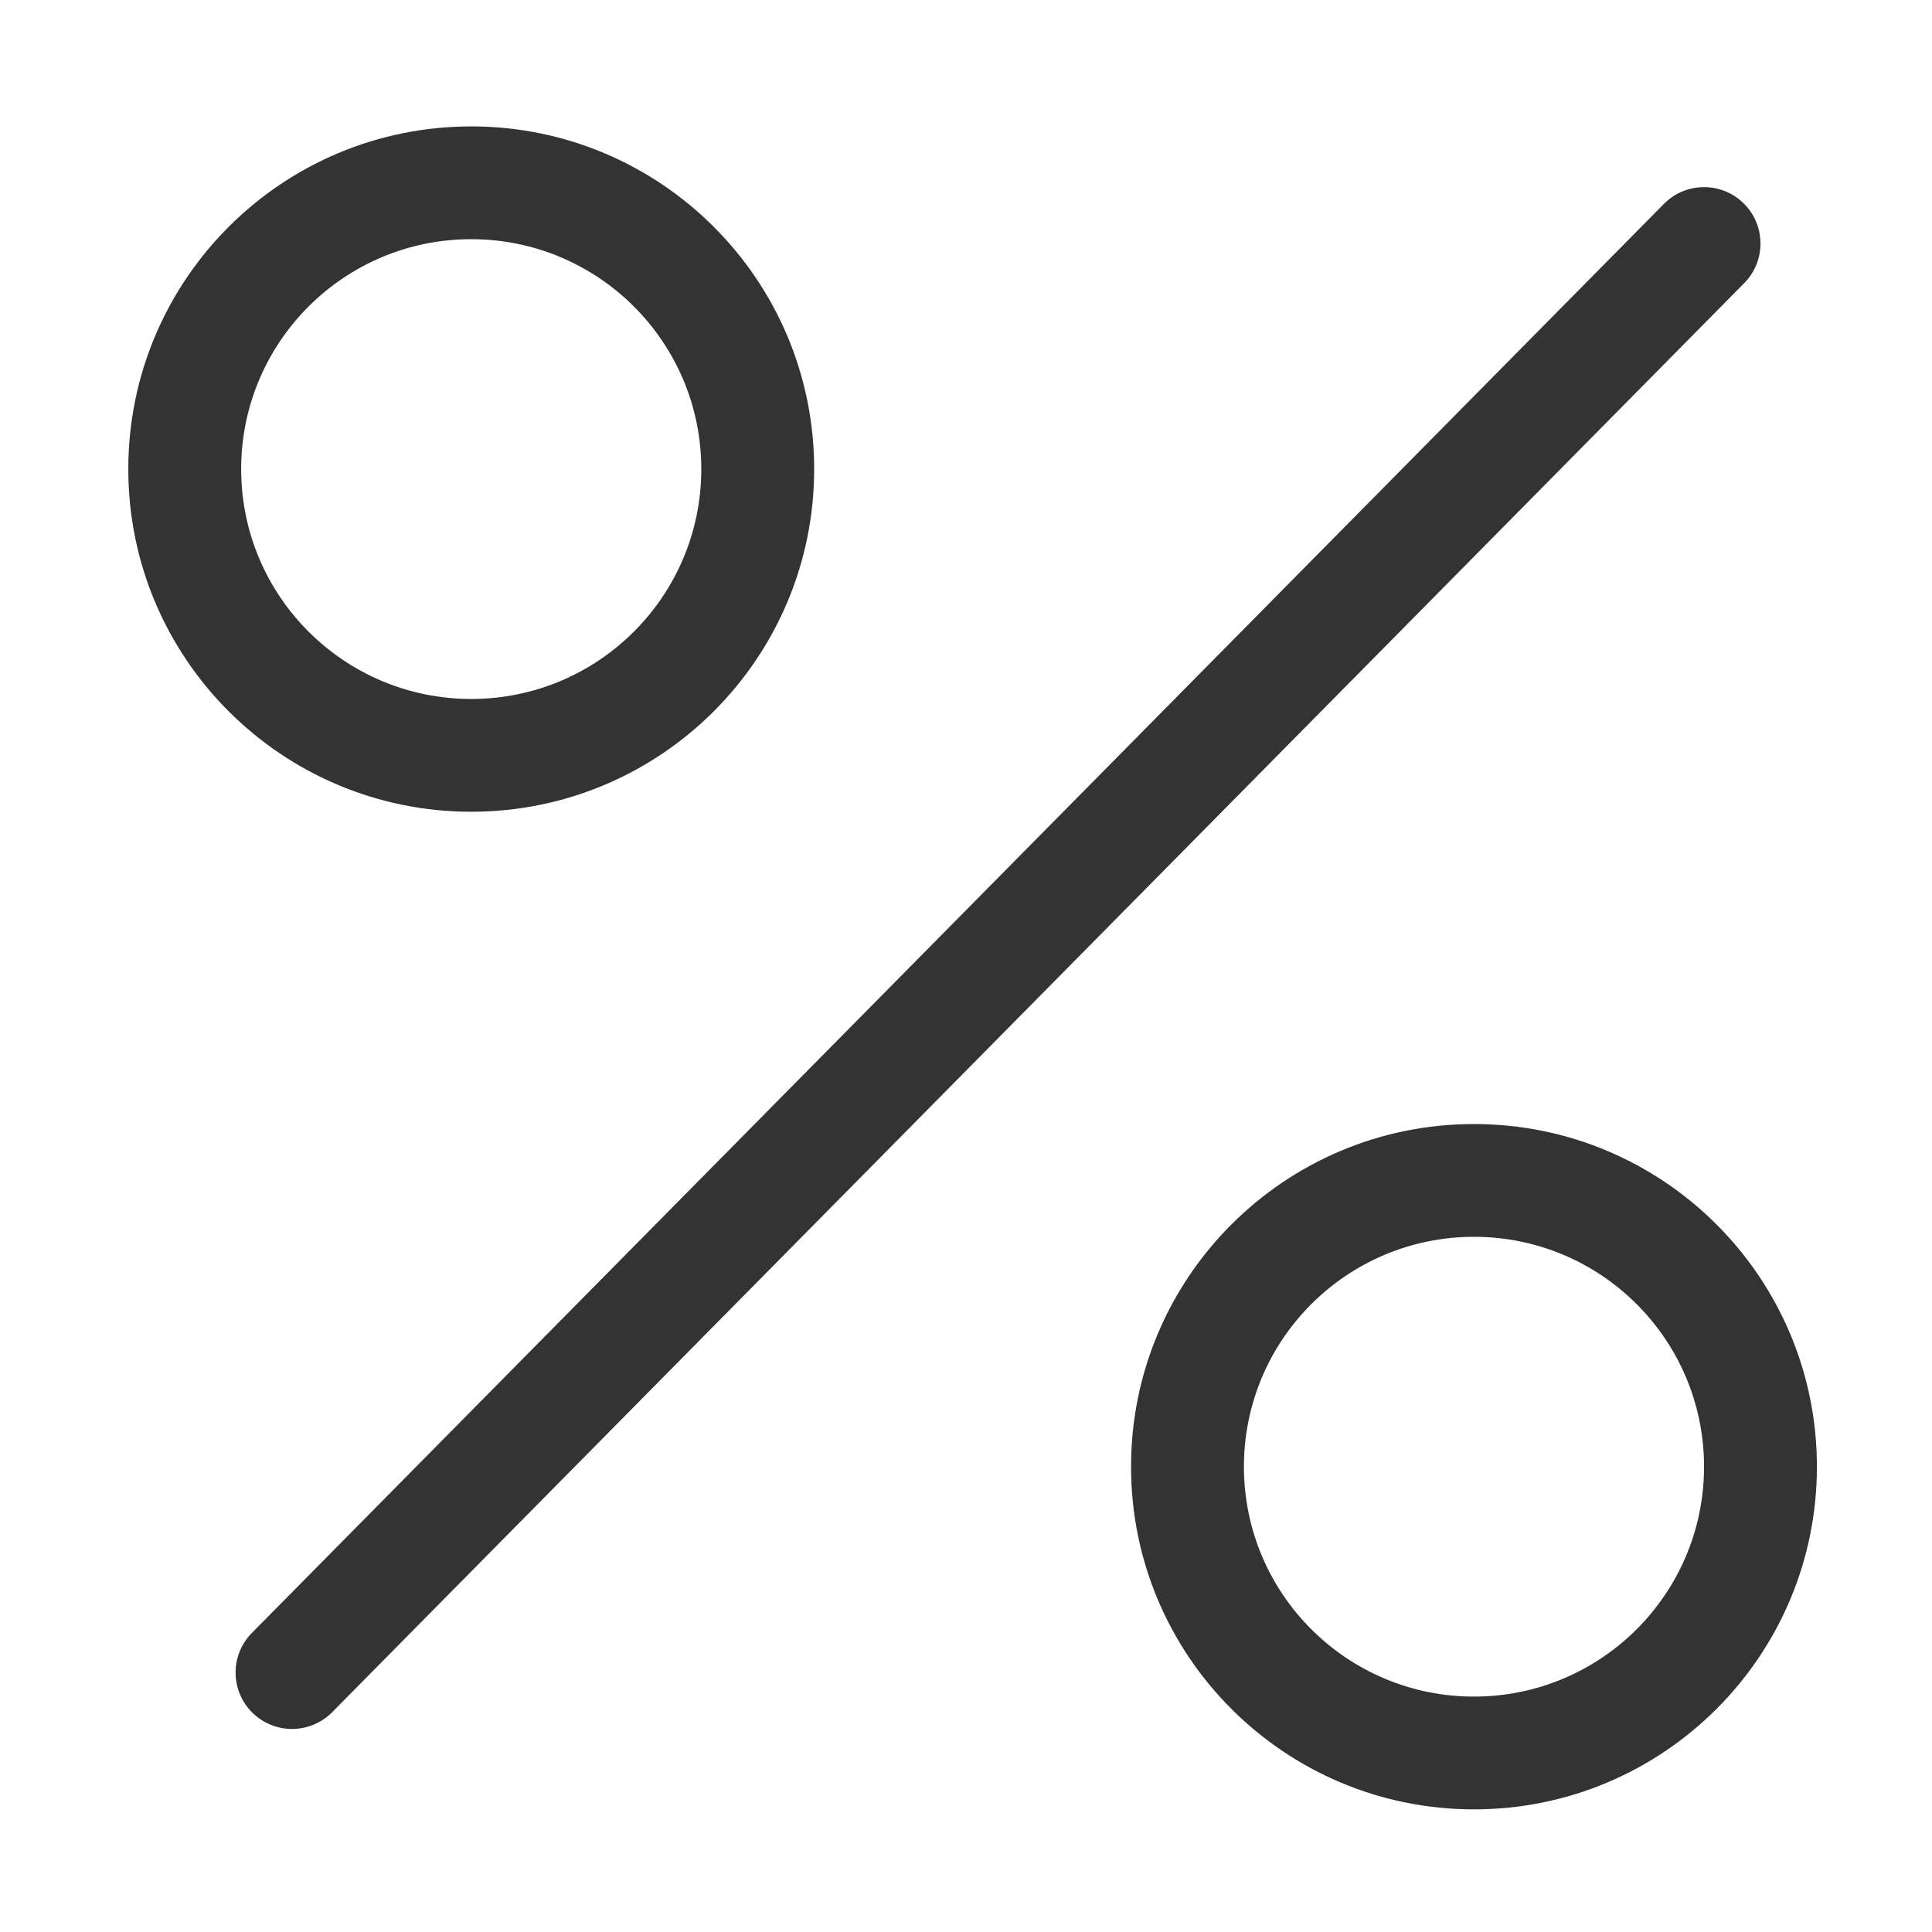 <?xml version="1.0" standalone="no"?><!DOCTYPE svg PUBLIC "-//W3C//DTD SVG 1.1//EN" "http://www.w3.org/Graphics/SVG/1.1/DTD/svg11.dtd"><svg t="1722388775287" class="icon" viewBox="0 0 1024 1024" version="1.1" xmlns="http://www.w3.org/2000/svg" p-id="5336" xmlns:xlink="http://www.w3.org/1999/xlink" width="200" height="200"><path d="M781.24 595.763c100.383 0 181.76 81.313 181.76 181.618C963 877.687 881.623 959 781.24 959c-100.385 0-181.762-81.313-181.762-181.619 0-100.305 81.377-181.618 181.761-181.618z m142.954-487.958c11.568 11.412 11.87 29.92 0.814 41.7l-0.544 0.565-748.397 757.42c-11.606 11.746-30.543 11.867-42.298 0.27-11.568-11.412-11.87-29.92-0.814-41.7l0.544-0.565 748.397-757.42c11.606-11.746 30.543-11.867 42.298-0.27zM781.24 655.536c-67.346 0-121.94 54.552-121.94 121.845 0 67.294 54.594 121.846 121.94 121.846s121.94-54.552 121.94-121.846c0-67.293-54.594-121.845-121.94-121.845zM249.761 67c100.384 0 181.76 81.313 181.76 181.619 0 100.305-81.376 181.618-181.76 181.618C149.377 430.237 68 348.924 68 248.62 68 148.313 149.377 67 249.76 67z m0 59.773c-67.346 0-121.94 54.552-121.94 121.846 0 67.293 54.594 121.845 121.94 121.845S371.7 315.912 371.7 248.619c0-67.294-54.594-121.846-121.94-121.846z" fill="#333333" p-id="5337"></path></svg>